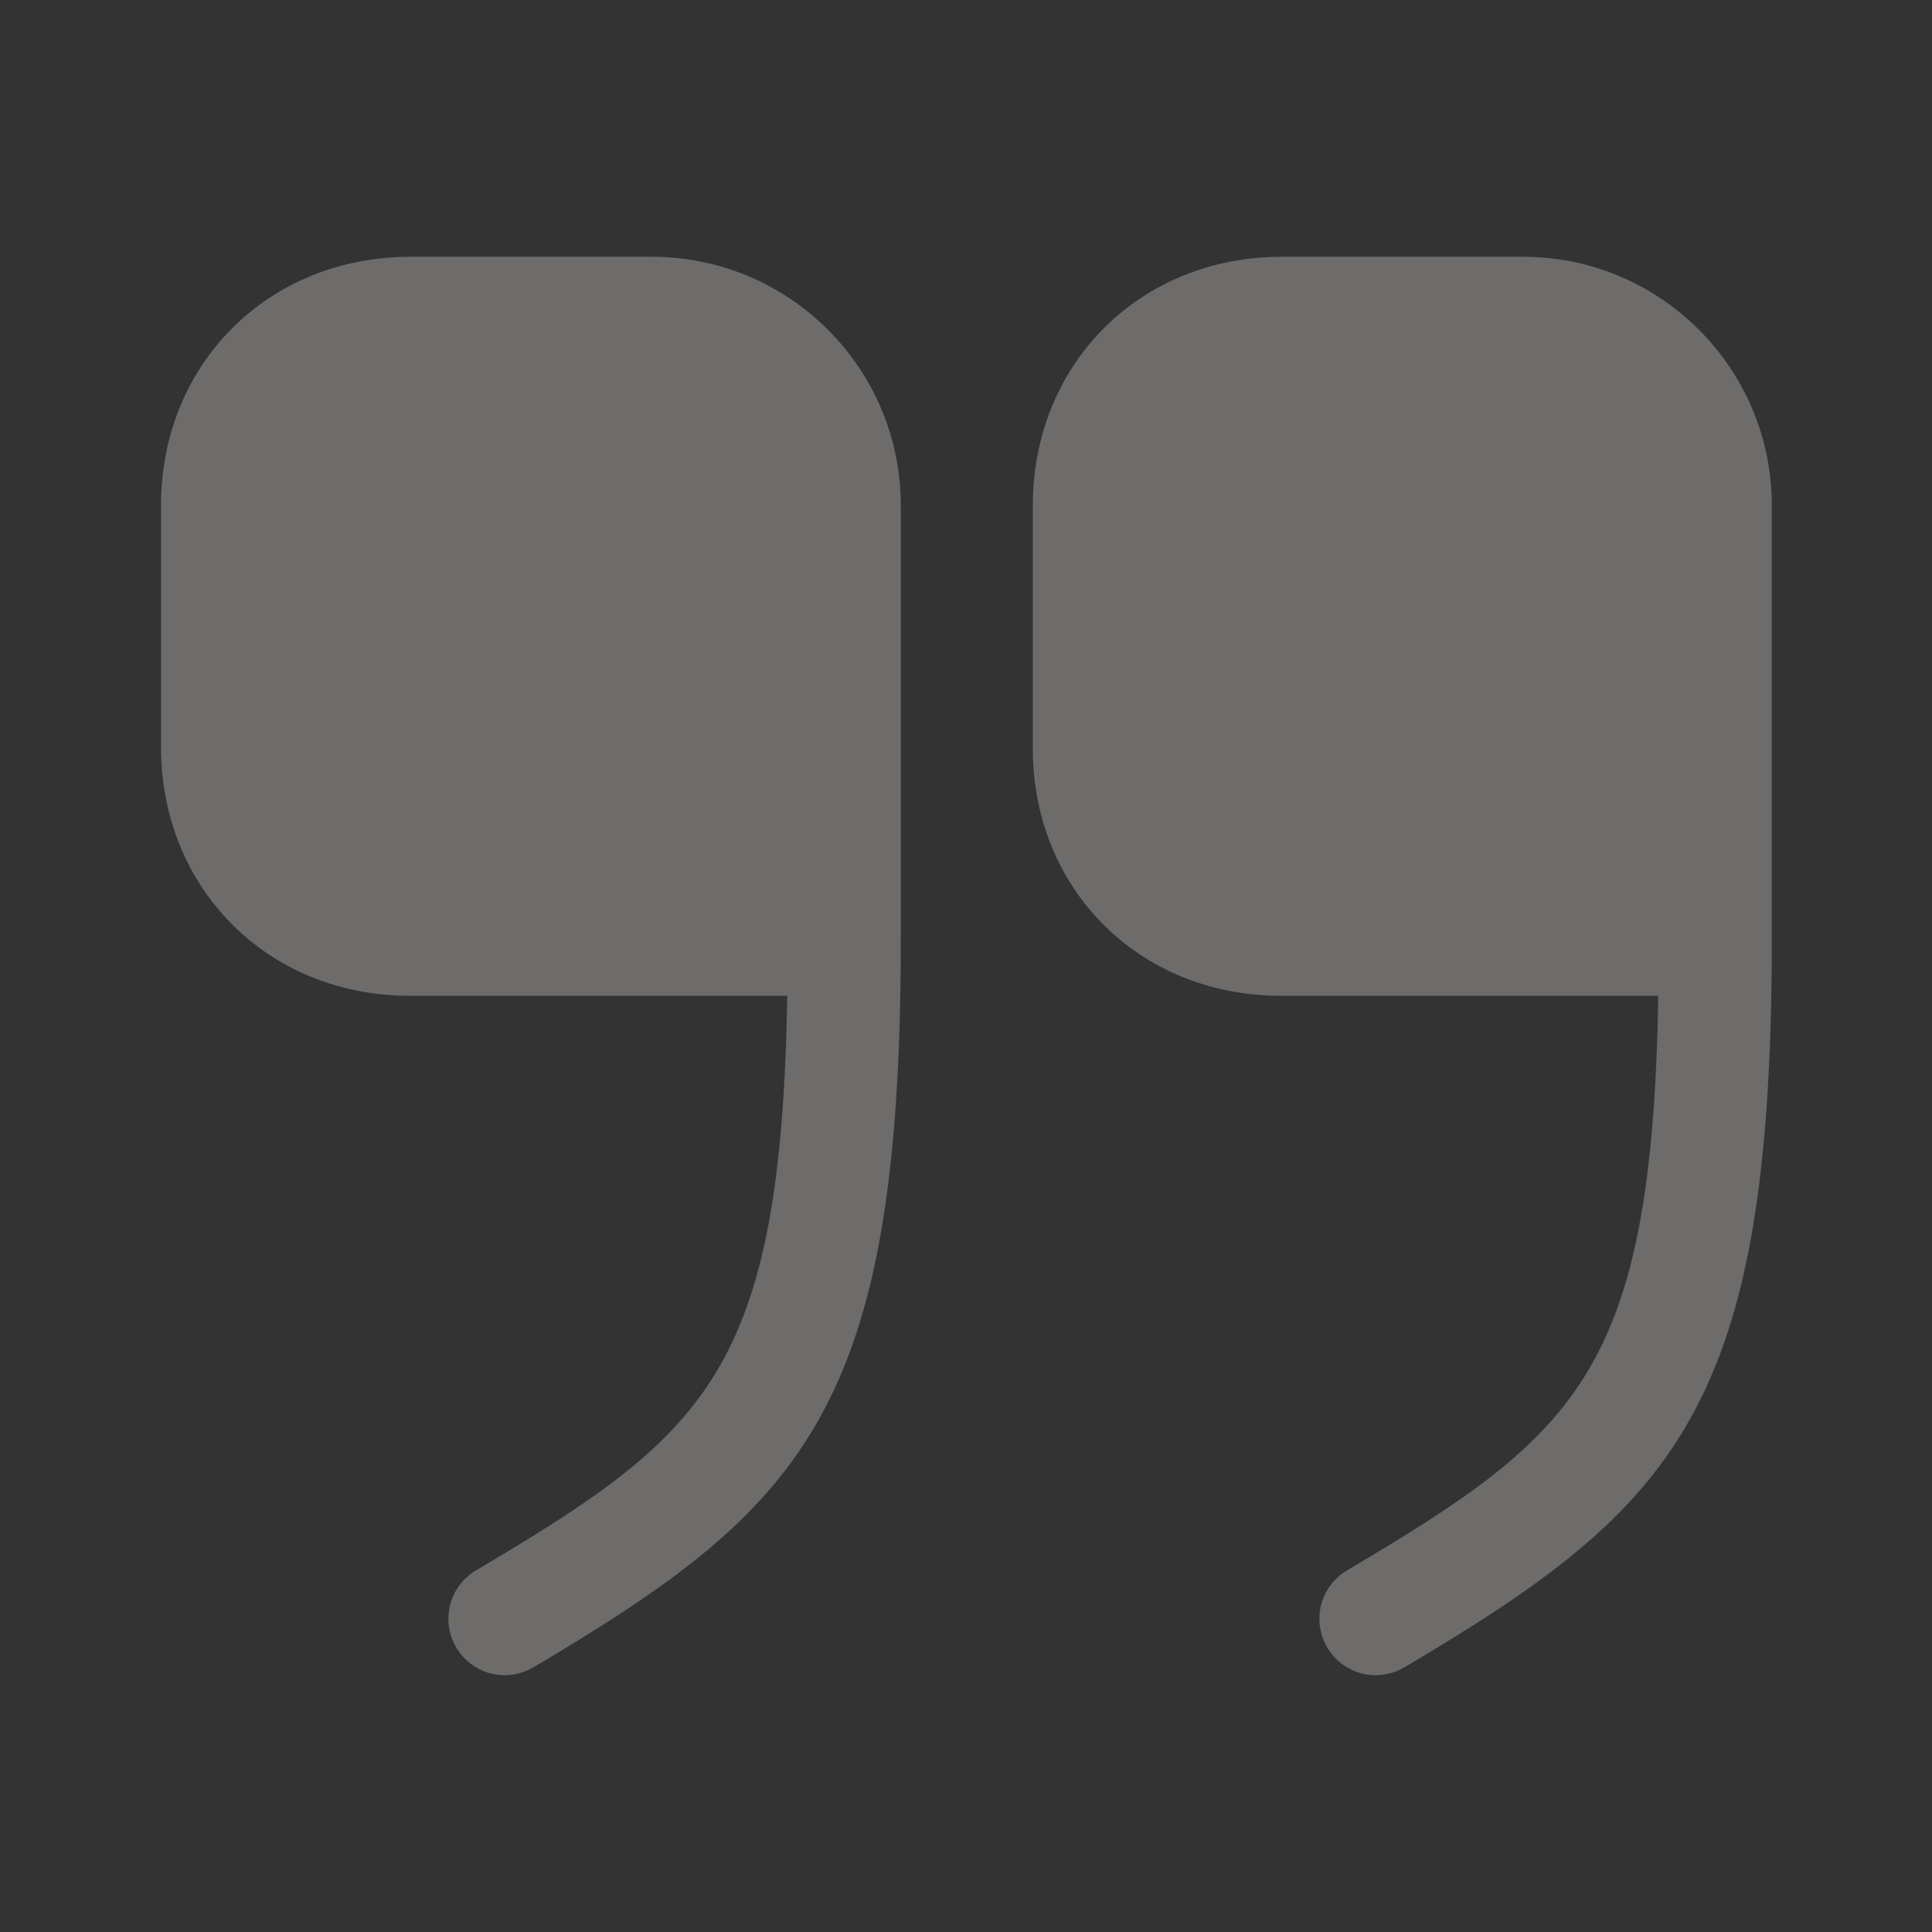 <svg width="128" height="128" viewBox="0 0 128 128" fill="none" xmlns="http://www.w3.org/2000/svg">
<rect x="0" y="0" width="128" height="128" fill="#333333" stroke="none"/>
<path d="M84.854 65.973H109.867C109.44 90.88 104.534 94.987 89.227 104.053C87.467 105.12 86.88 107.36 87.947 109.173C89.014 110.933 91.254 111.52 93.067 110.453C111.094 99.787 117.387 93.28 117.387 62.24V33.493C117.387 24.373 109.974 17.013 100.907 17.013H84.907C75.52 17.013 68.427 24.107 68.427 33.493V49.493C68.374 58.88 75.467 65.973 84.854 65.973Z" fill="#F4F1EE" fill-opacity="0.3"/>
<path d="M27.147 65.973H52.16C51.734 90.88 46.827 94.987 31.52 104.053C29.76 105.12 29.174 107.36 30.24 109.173C31.307 110.933 33.547 111.52 35.36 110.453C53.387 99.787 59.68 93.28 59.68 62.24V33.493C59.68 24.373 52.267 17.013 43.2 17.013H27.2C17.76 17.013 10.667 24.107 10.667 33.493V49.493C10.667 58.88 17.76 65.973 27.147 65.973Z" fill="#F4F1EE" fill-opacity="0.3"/>
</svg>
